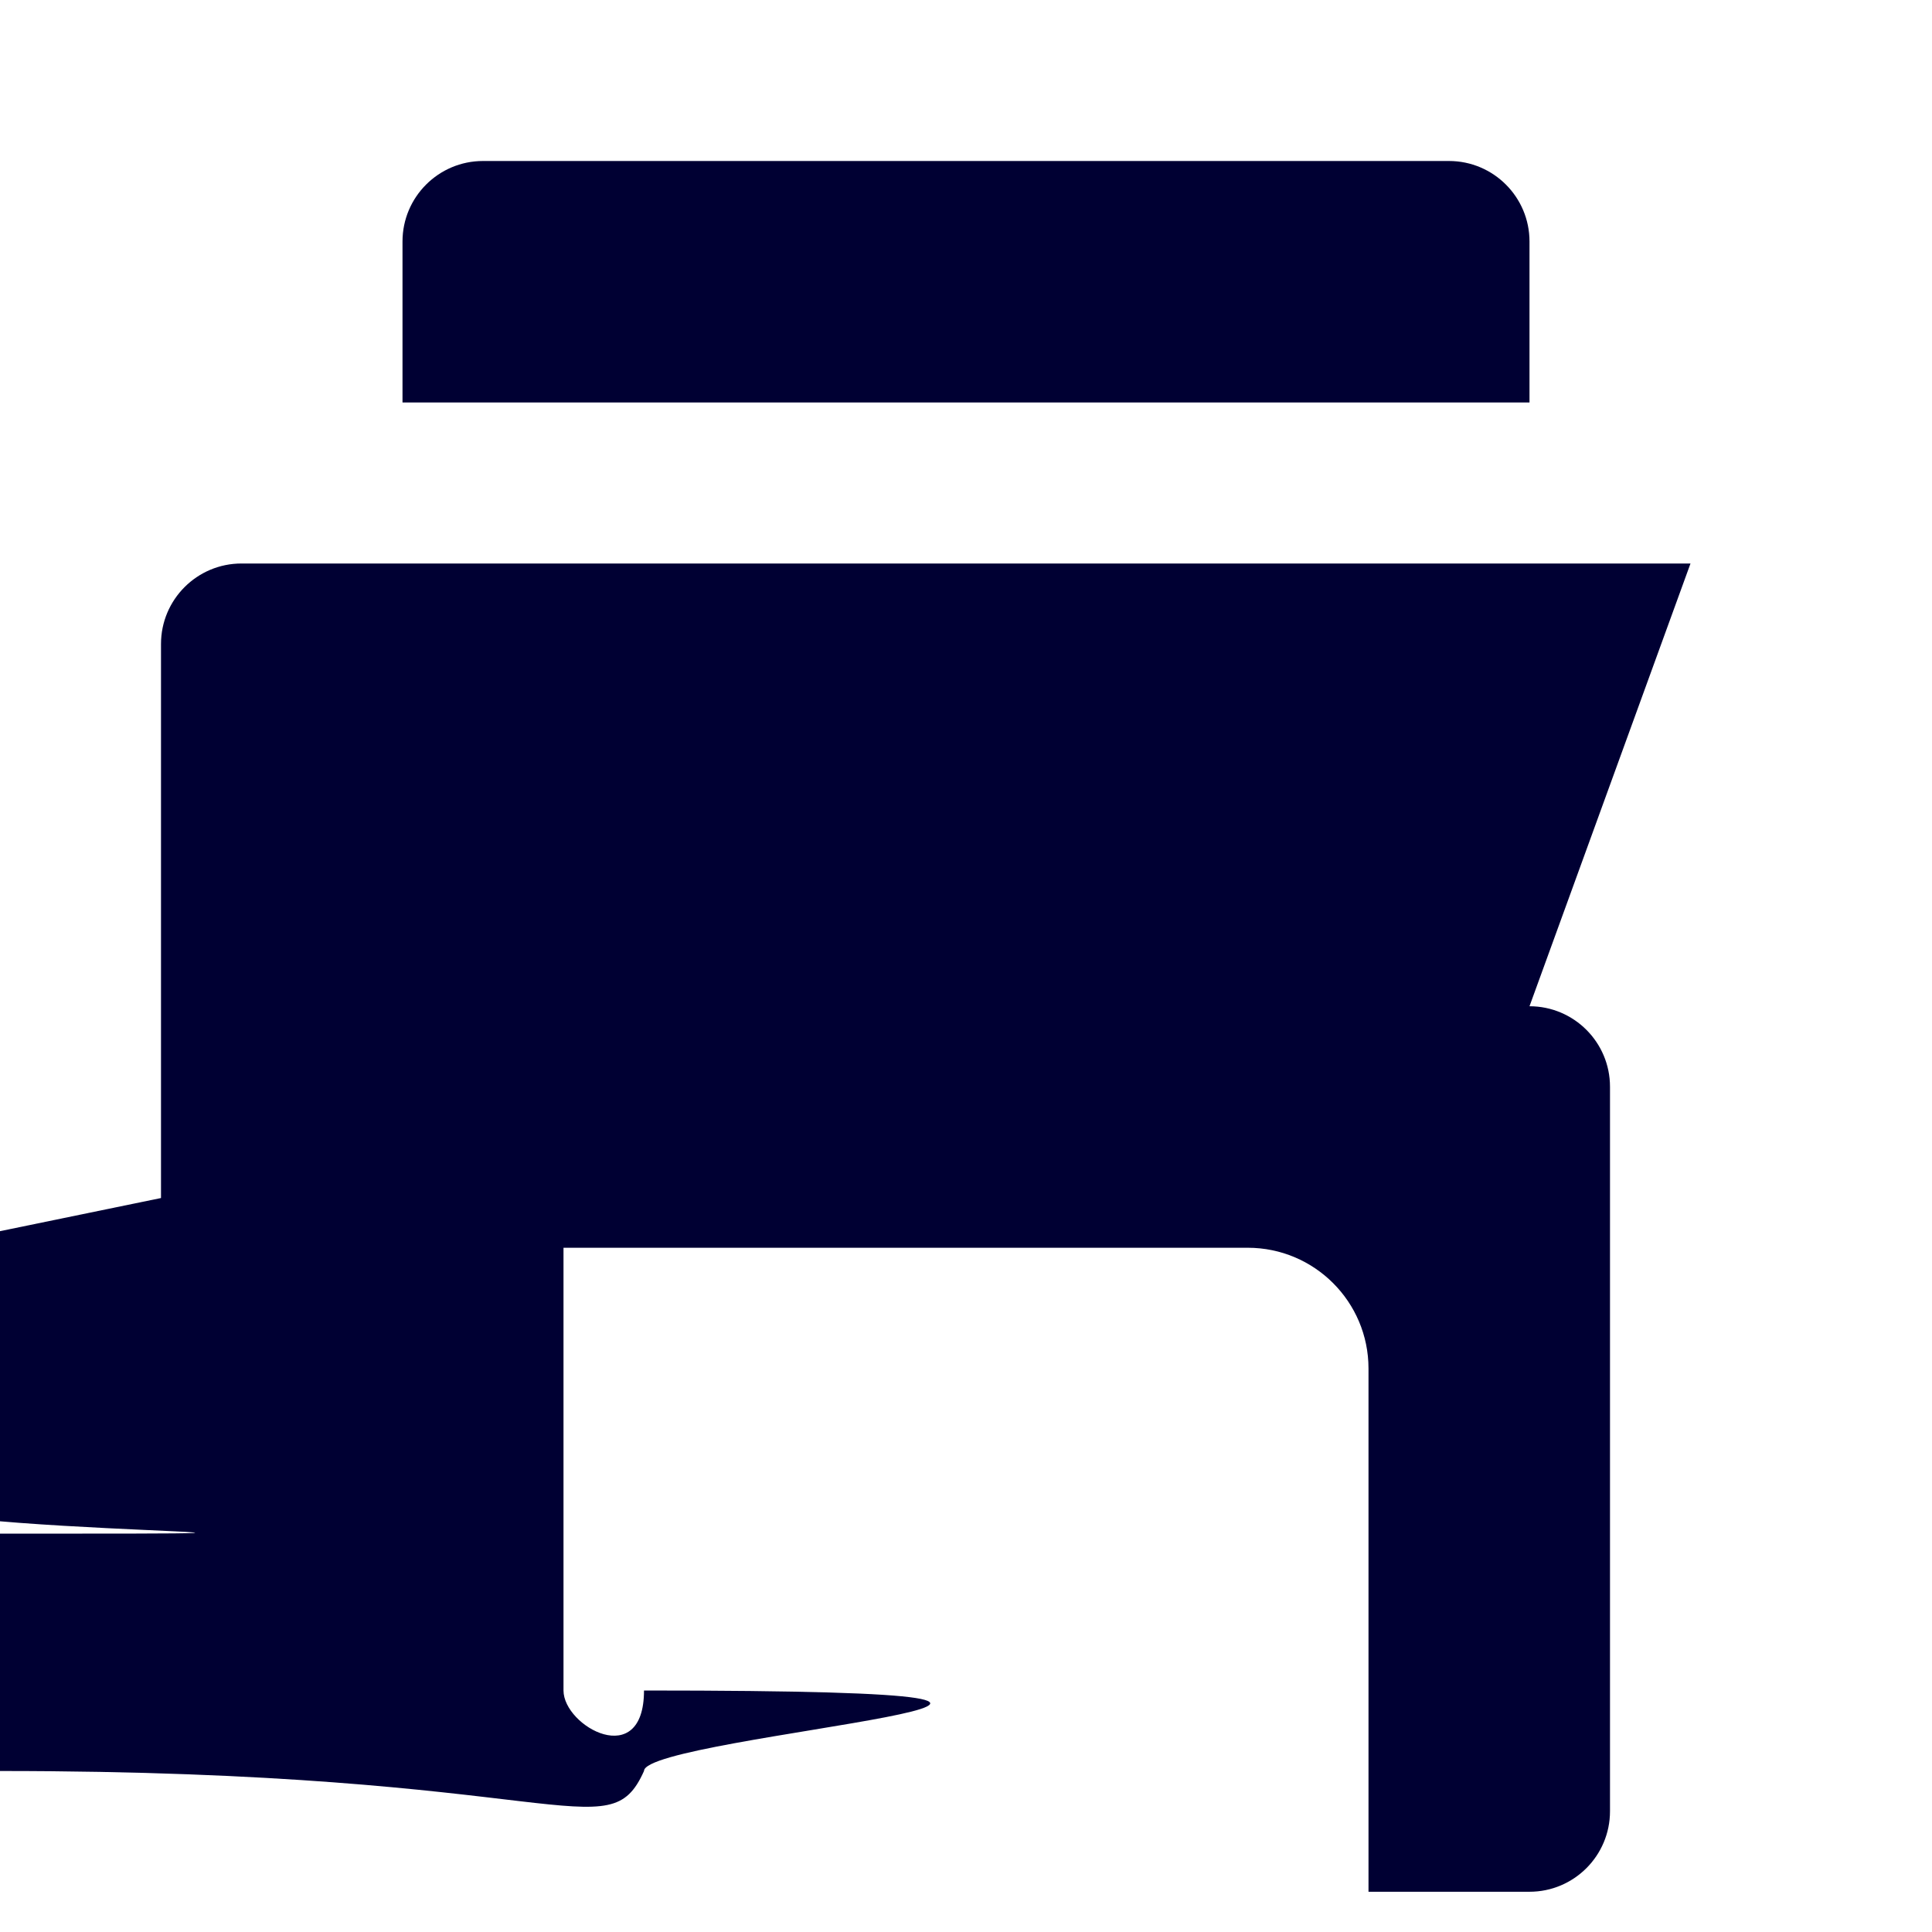 <?xml version="1.0" encoding="UTF-8"?><svg version="1.1" viewBox="0 0 24 24" xmlns="http://www.w3.org/2000/svg" xmlns:xlink="http://www.w3.org/1999/xlink"><g fill="#003"><path d="M6 2h12l-4.37114e-08 8.88178e-16c.552-2.41411e-08 1 .448 1 1v2h-14v-2l1.15463e-14 1.50996e-07c-8.33927e-08-.552.448-1 1-1Z"></path><path d="M21 7h-18 -4.37114e-08c-.552 2.41411e-08-1 .448-1 1 0 0 0 0 0 0v9l1.42109e-14 1.50996e-07c8.33927e-08.552.448 1 1 1h2v-6.5l1.77636e-14 2.26494e-07c-1.25089e-07-.828.672-1.5 1.5-1.5h11l-1.78873e-08 1.77636e-15c.828-1.34968e-07 1.5.672 1.5 1.5 1.42109e-14 7.64678e-08 2.13163e-14 1.50026e-07 2.13163e-14 2.26494e-07v6.5h2 -4.37114e-08c.552 2.41411e-08 1-.448 1-1v-9 0c0-.552-.448-1-1-1Z"></path><path d="M16 12h-8l-4.37114e-08 1.77636e-15c-.552 2.41411e-08-1 .448-1 1 0 0 0 0 0 0v8l1.06581e-14 1.50996e-07c8.33927e-08.552.448 1 1 1h8 -4.37114e-08c.552 2.41411e-08 1-.448 1-1v-8l3.55271e-15-1.06581e-14c0-.552-.448-1-1-1 -5.09785e-08 0-1.00017e-07 3.55271e-15-1.50996e-07 1.06581e-14Zm-2.5 8h-3 -4.37114e-08c-.552-2.41411e-08-1-.448-1-1 2.41411e-08-.552.448-1 1-1h3 -4.37114e-08c.552-2.41411e-08 1 .448 1 1 2.41411e-08.552-.448 1-1 1Zm0-4h-3l-4.37114e-08-1.77636e-15c-.552-2.41411e-08-1-.448-1-1 2.41411e-08-.552.448-1 1-1h3l3.33511e-08 1.77636e-15c.552 4.16963e-08 1 .448 1 1 -4.16963e-08.552-.448 1-1 1Z"></path></g></svg>
